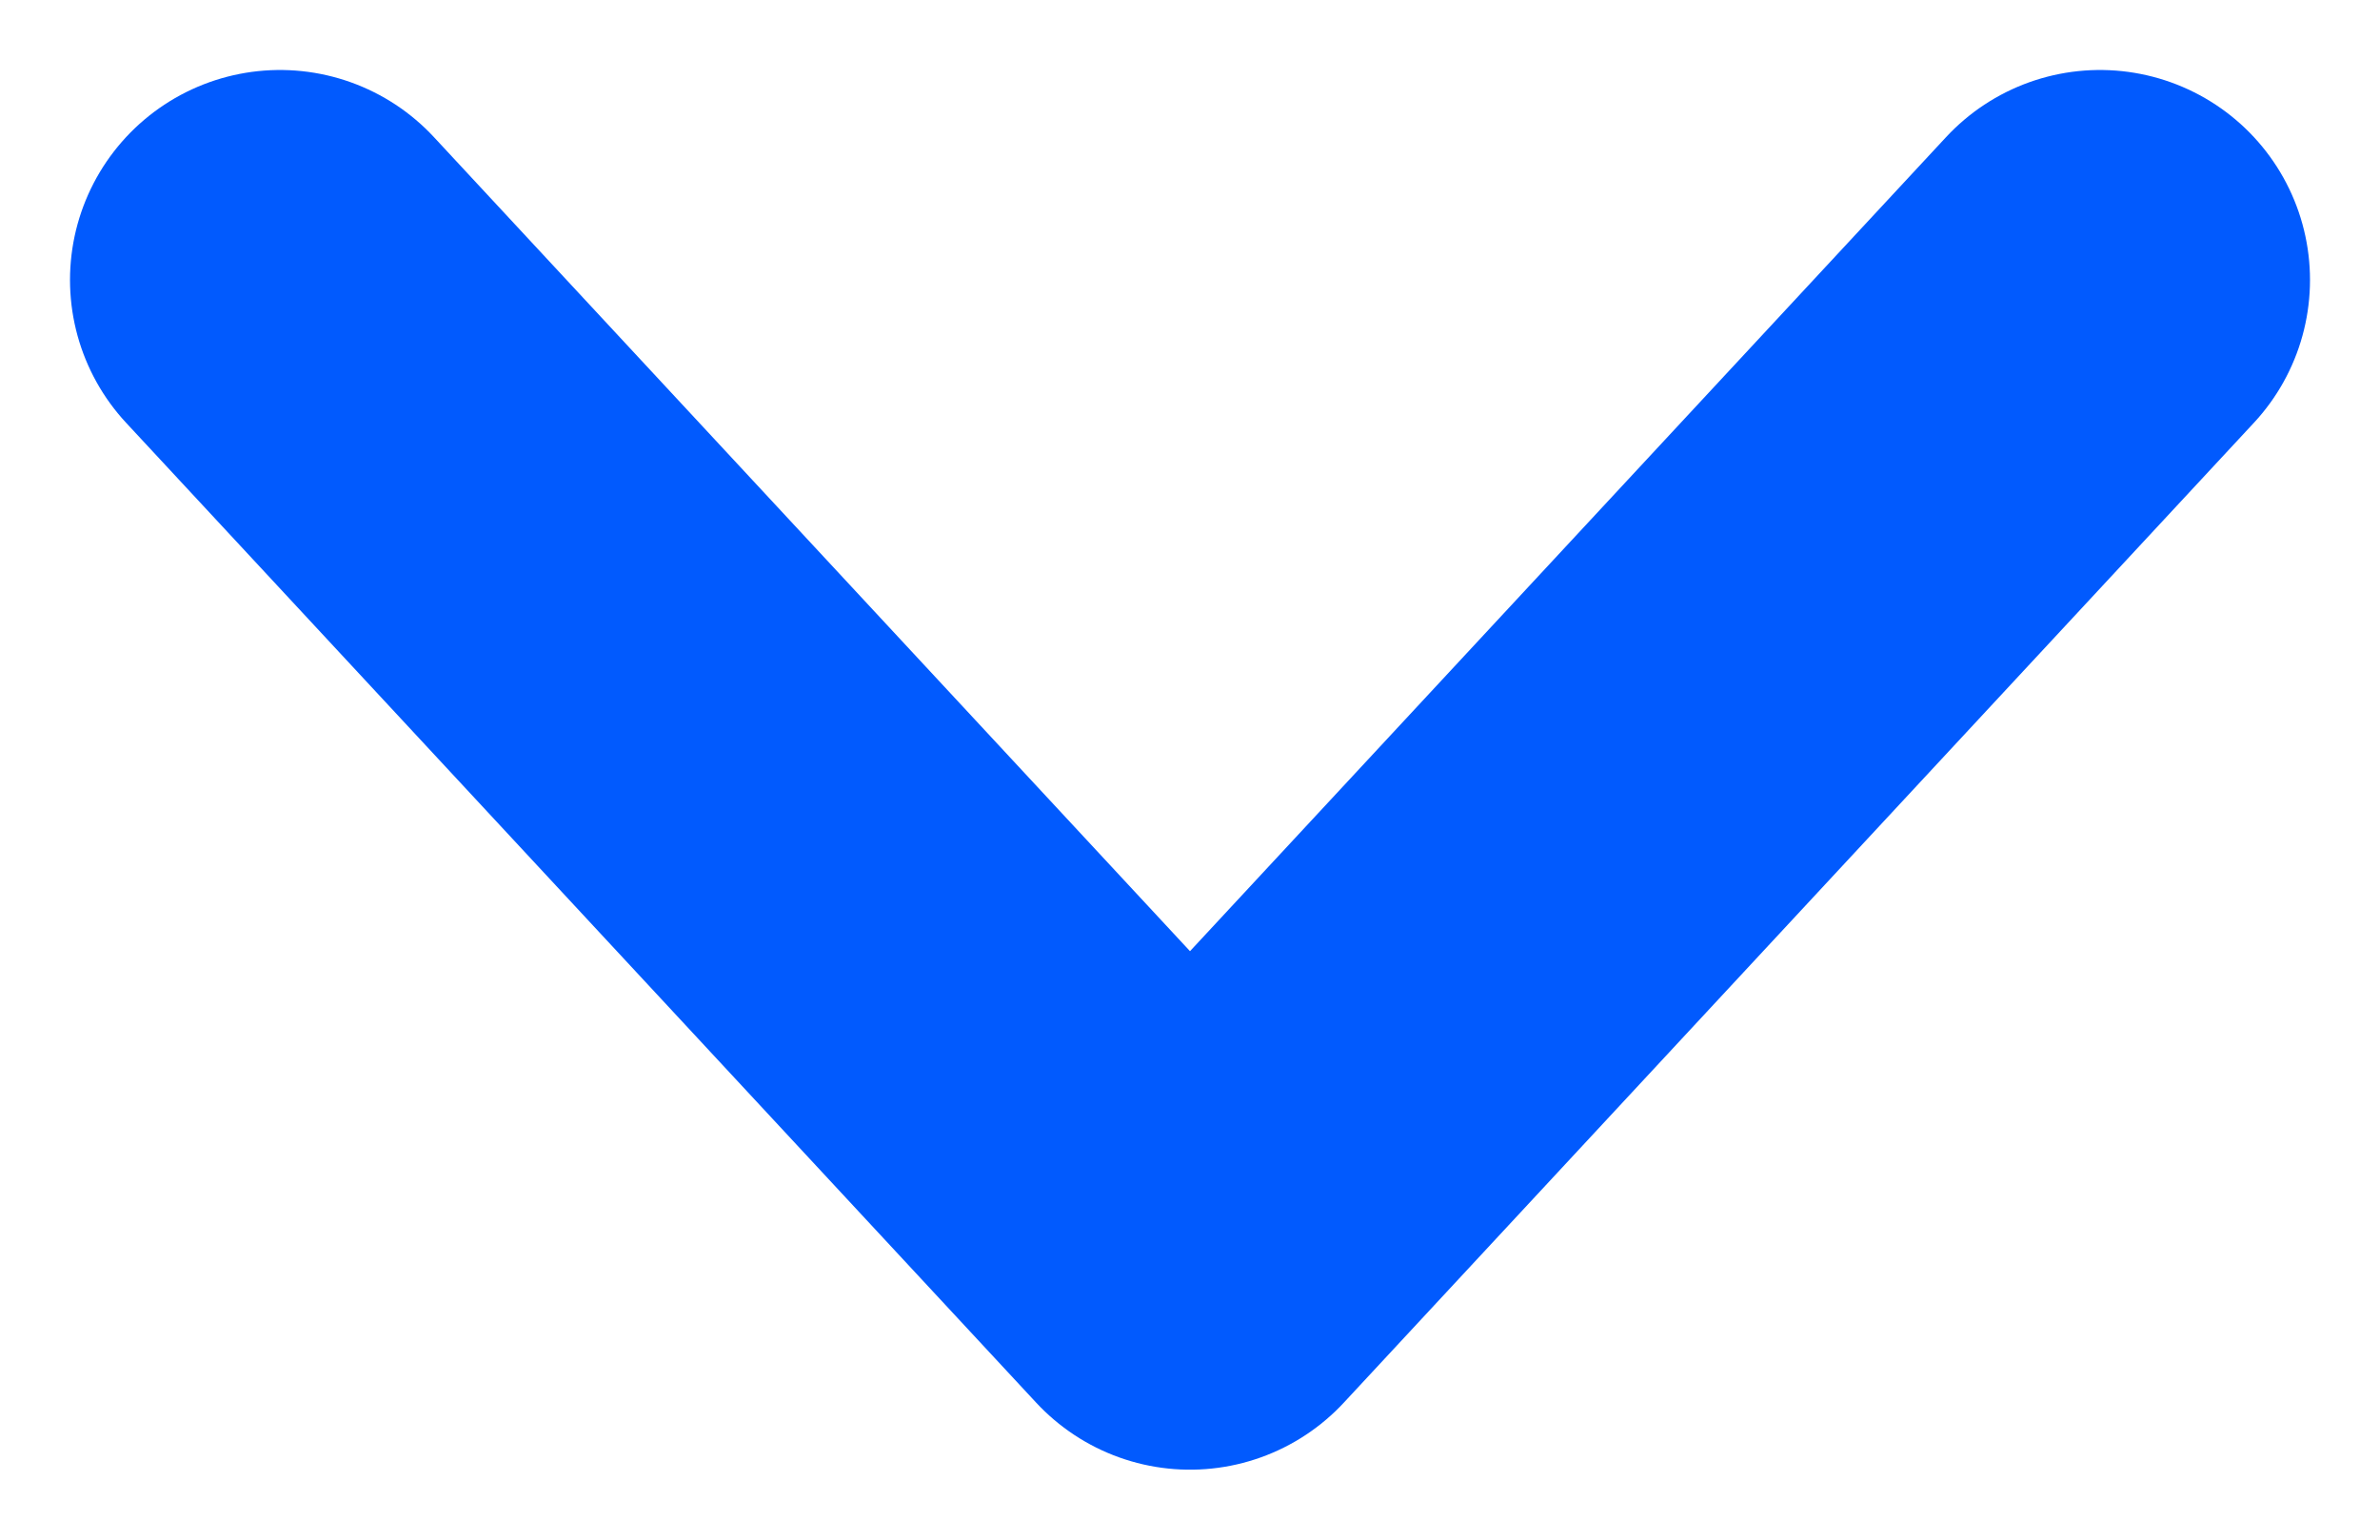 <svg width="17" height="11" viewBox="0 0 17 11" fill="none" xmlns="http://www.w3.org/2000/svg">
<path d="M2 2L8.5 9L15 2" stroke="#015AFE" stroke-width="3" stroke-linecap="round" stroke-linejoin="round"/>
</svg>
